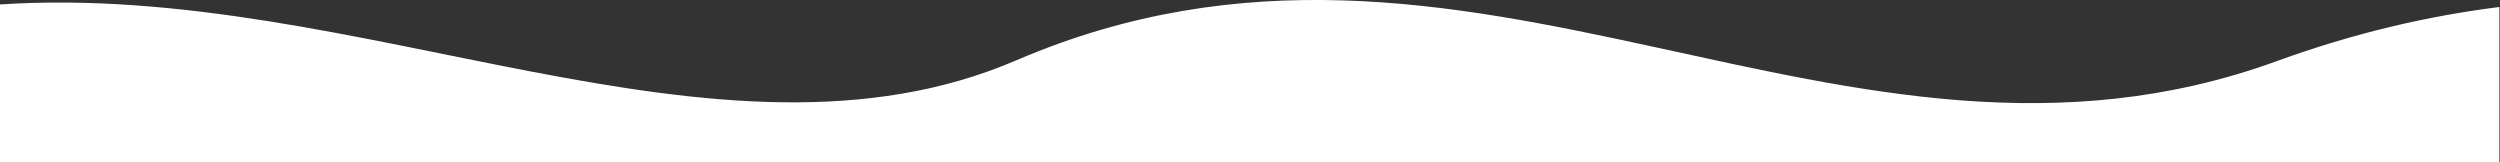 <?xml version="1.0" encoding="utf-8"?>
<!-- Generator: Adobe Illustrator 19.0.0, SVG Export Plug-In . SVG Version: 6.00 Build 0)  -->
<svg version="1.1" id="Layer_2" xmlns="http://www.w3.org/2000/svg" xmlns:xlink="http://www.w3.org/1999/xlink" x="0px" y="0px"
	 width="4000px" height="260px" viewBox="0 0 4000 260" style="enable-background:new 0 0 4000 260;" xml:space="preserve">
<rect x="0" y="0" width="4000" height="260" fill="#333333" stroke="none"/>
<style type="text/css">
	.st0{fill:#FFFFFF;}
</style>
<path id="XMLID_4_" class="st0" d="M3999,11.2c-114,14.3-232.5,41.6-356.2,86.6C2947.9,351,2353-215.5,1626.1,96.5
	C1148.9,301.4,575-30.7,0,7.1V260h3999V11.2z"/>
</svg>
